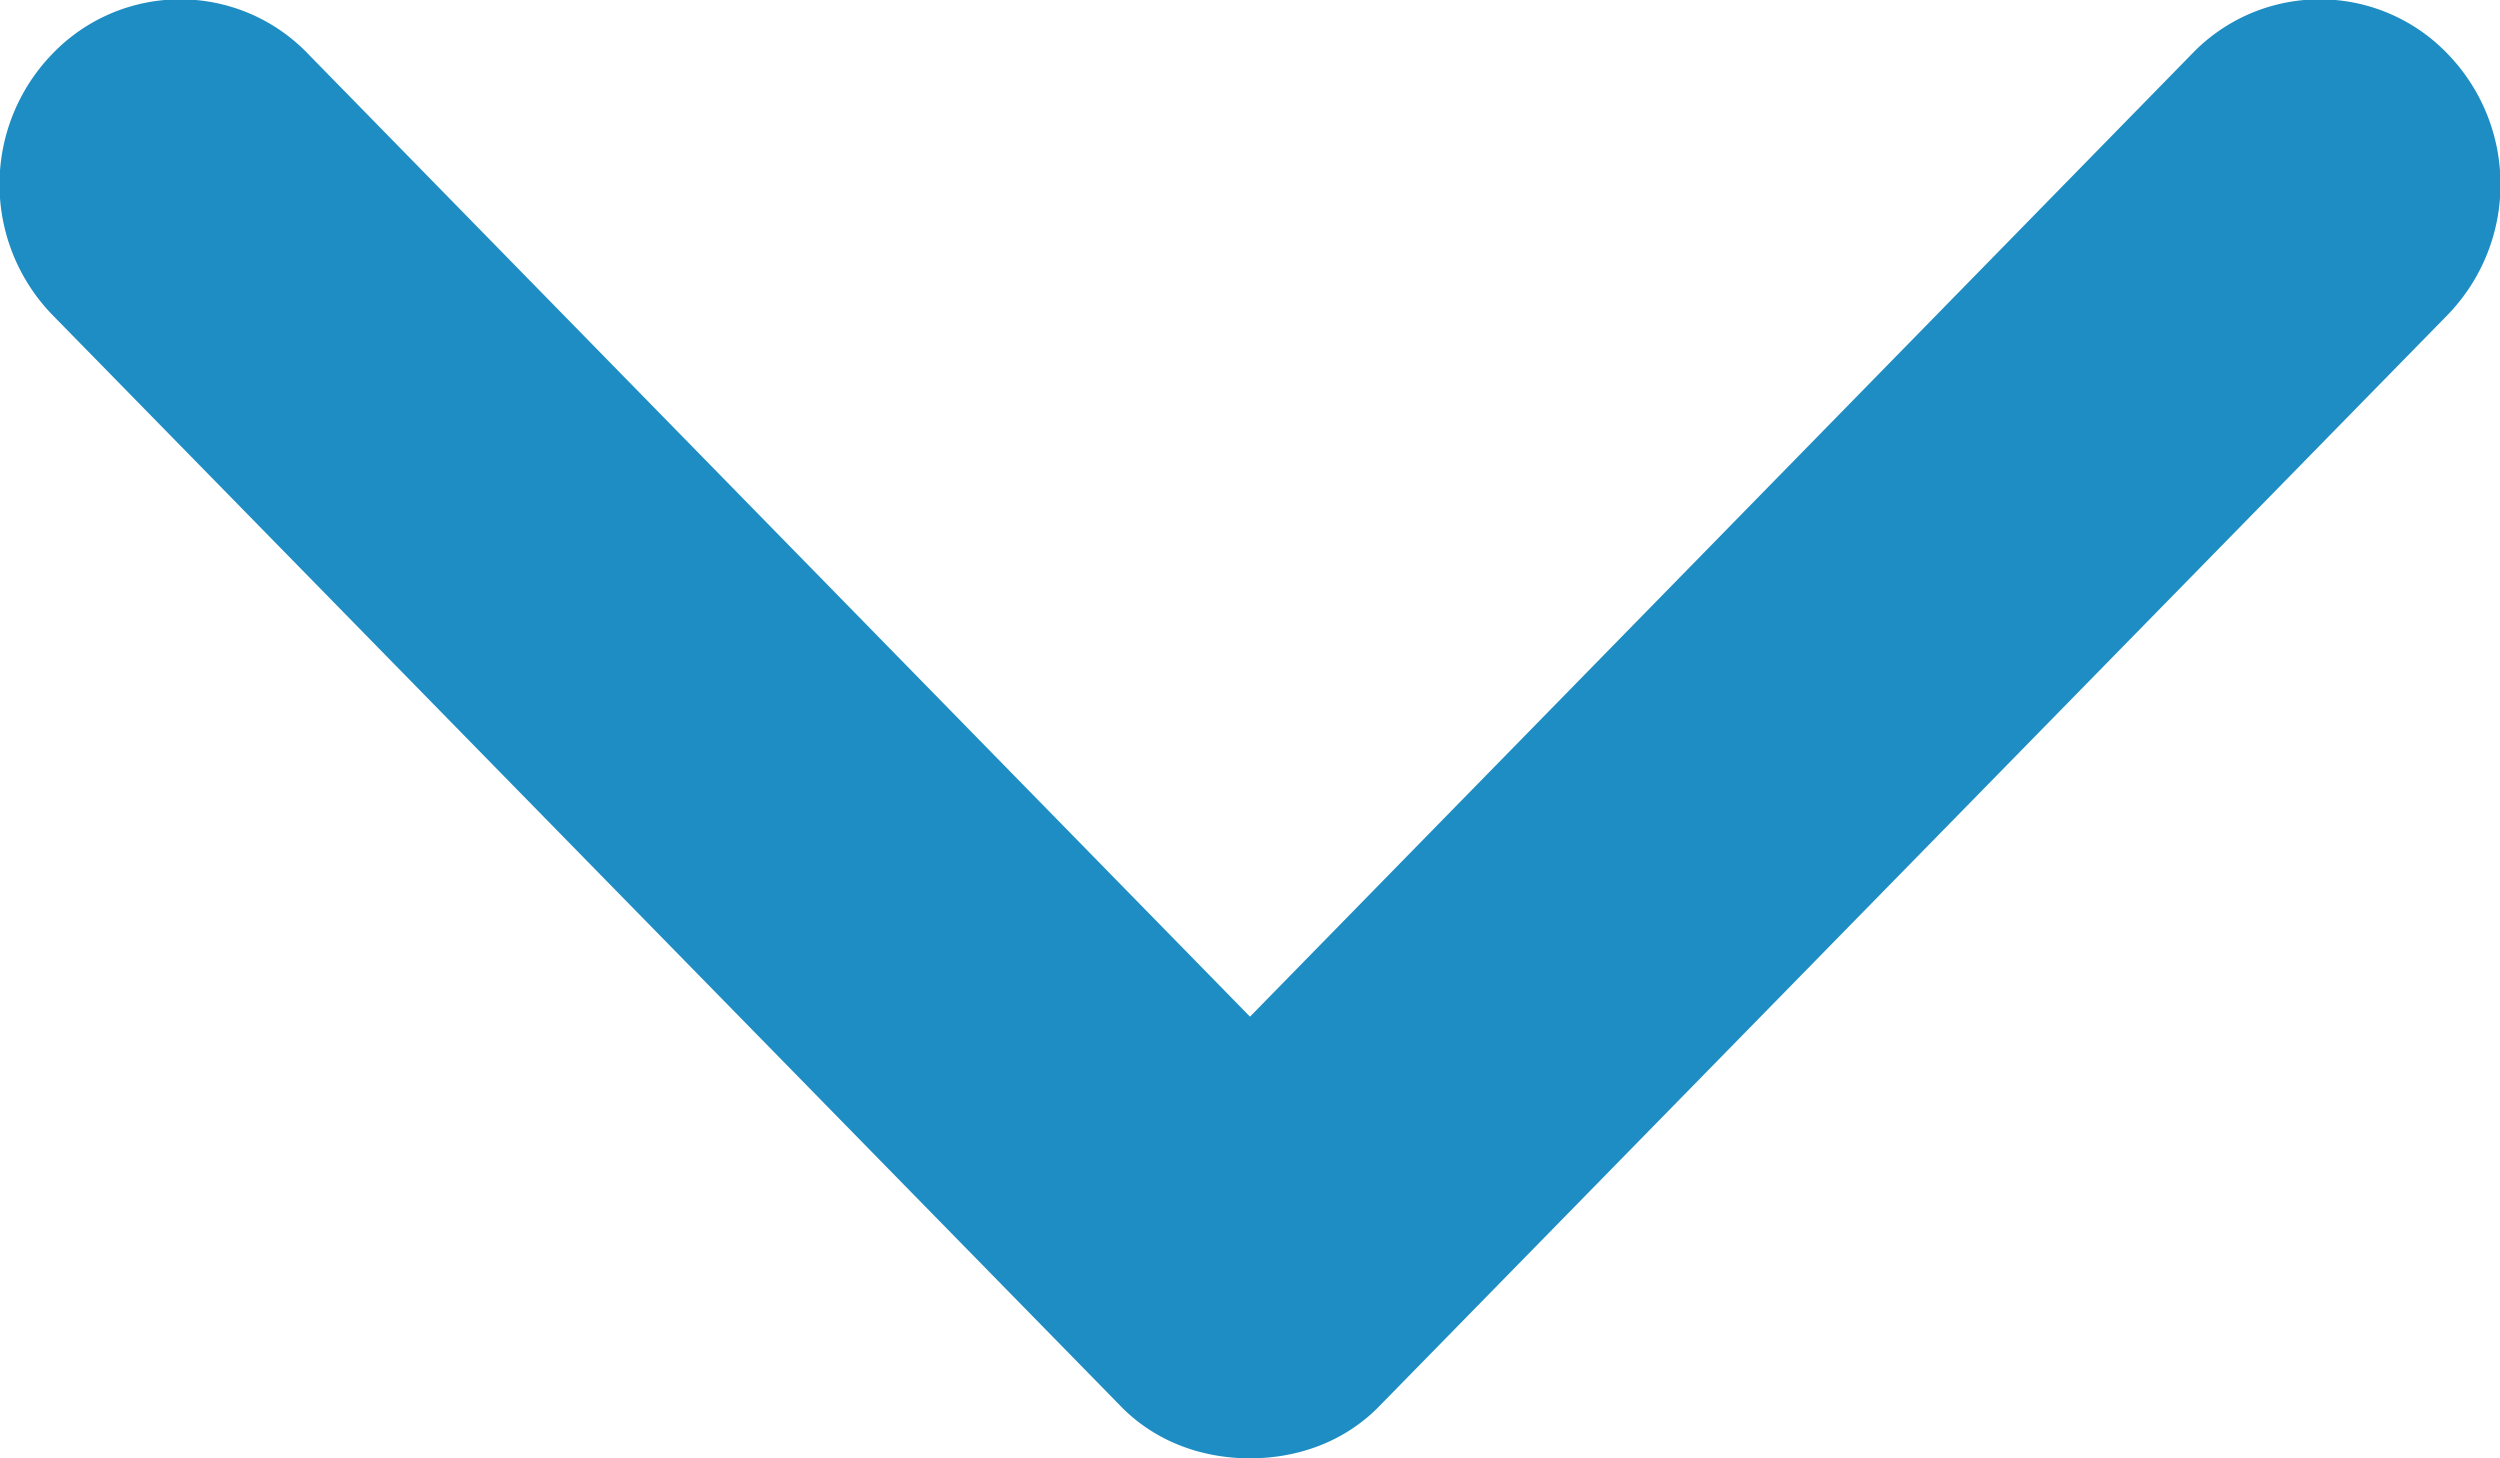 <svg xmlns="http://www.w3.org/2000/svg" xmlns:xlink="http://www.w3.org/1999/xlink" width="12" height="7" viewBox="0 0 12 7"><defs><path id="8690a" d="M783 786.88l-4.52-4.62a.85.85 0 0 0-1.23 0 .9.9 0 0 0 0 1.25l5.12 5.23c.17.18.4.26.63.26.23 0 .46-.08.63-.26l5.12-5.23a.9.9 0 0 0 0-1.25.85.85 0 0 0-1.23 0z"/></defs><g><g transform="translate(-777 -782)"><use fill="#1d8dc3" xlink:href="#8690a"/></g></g></svg>